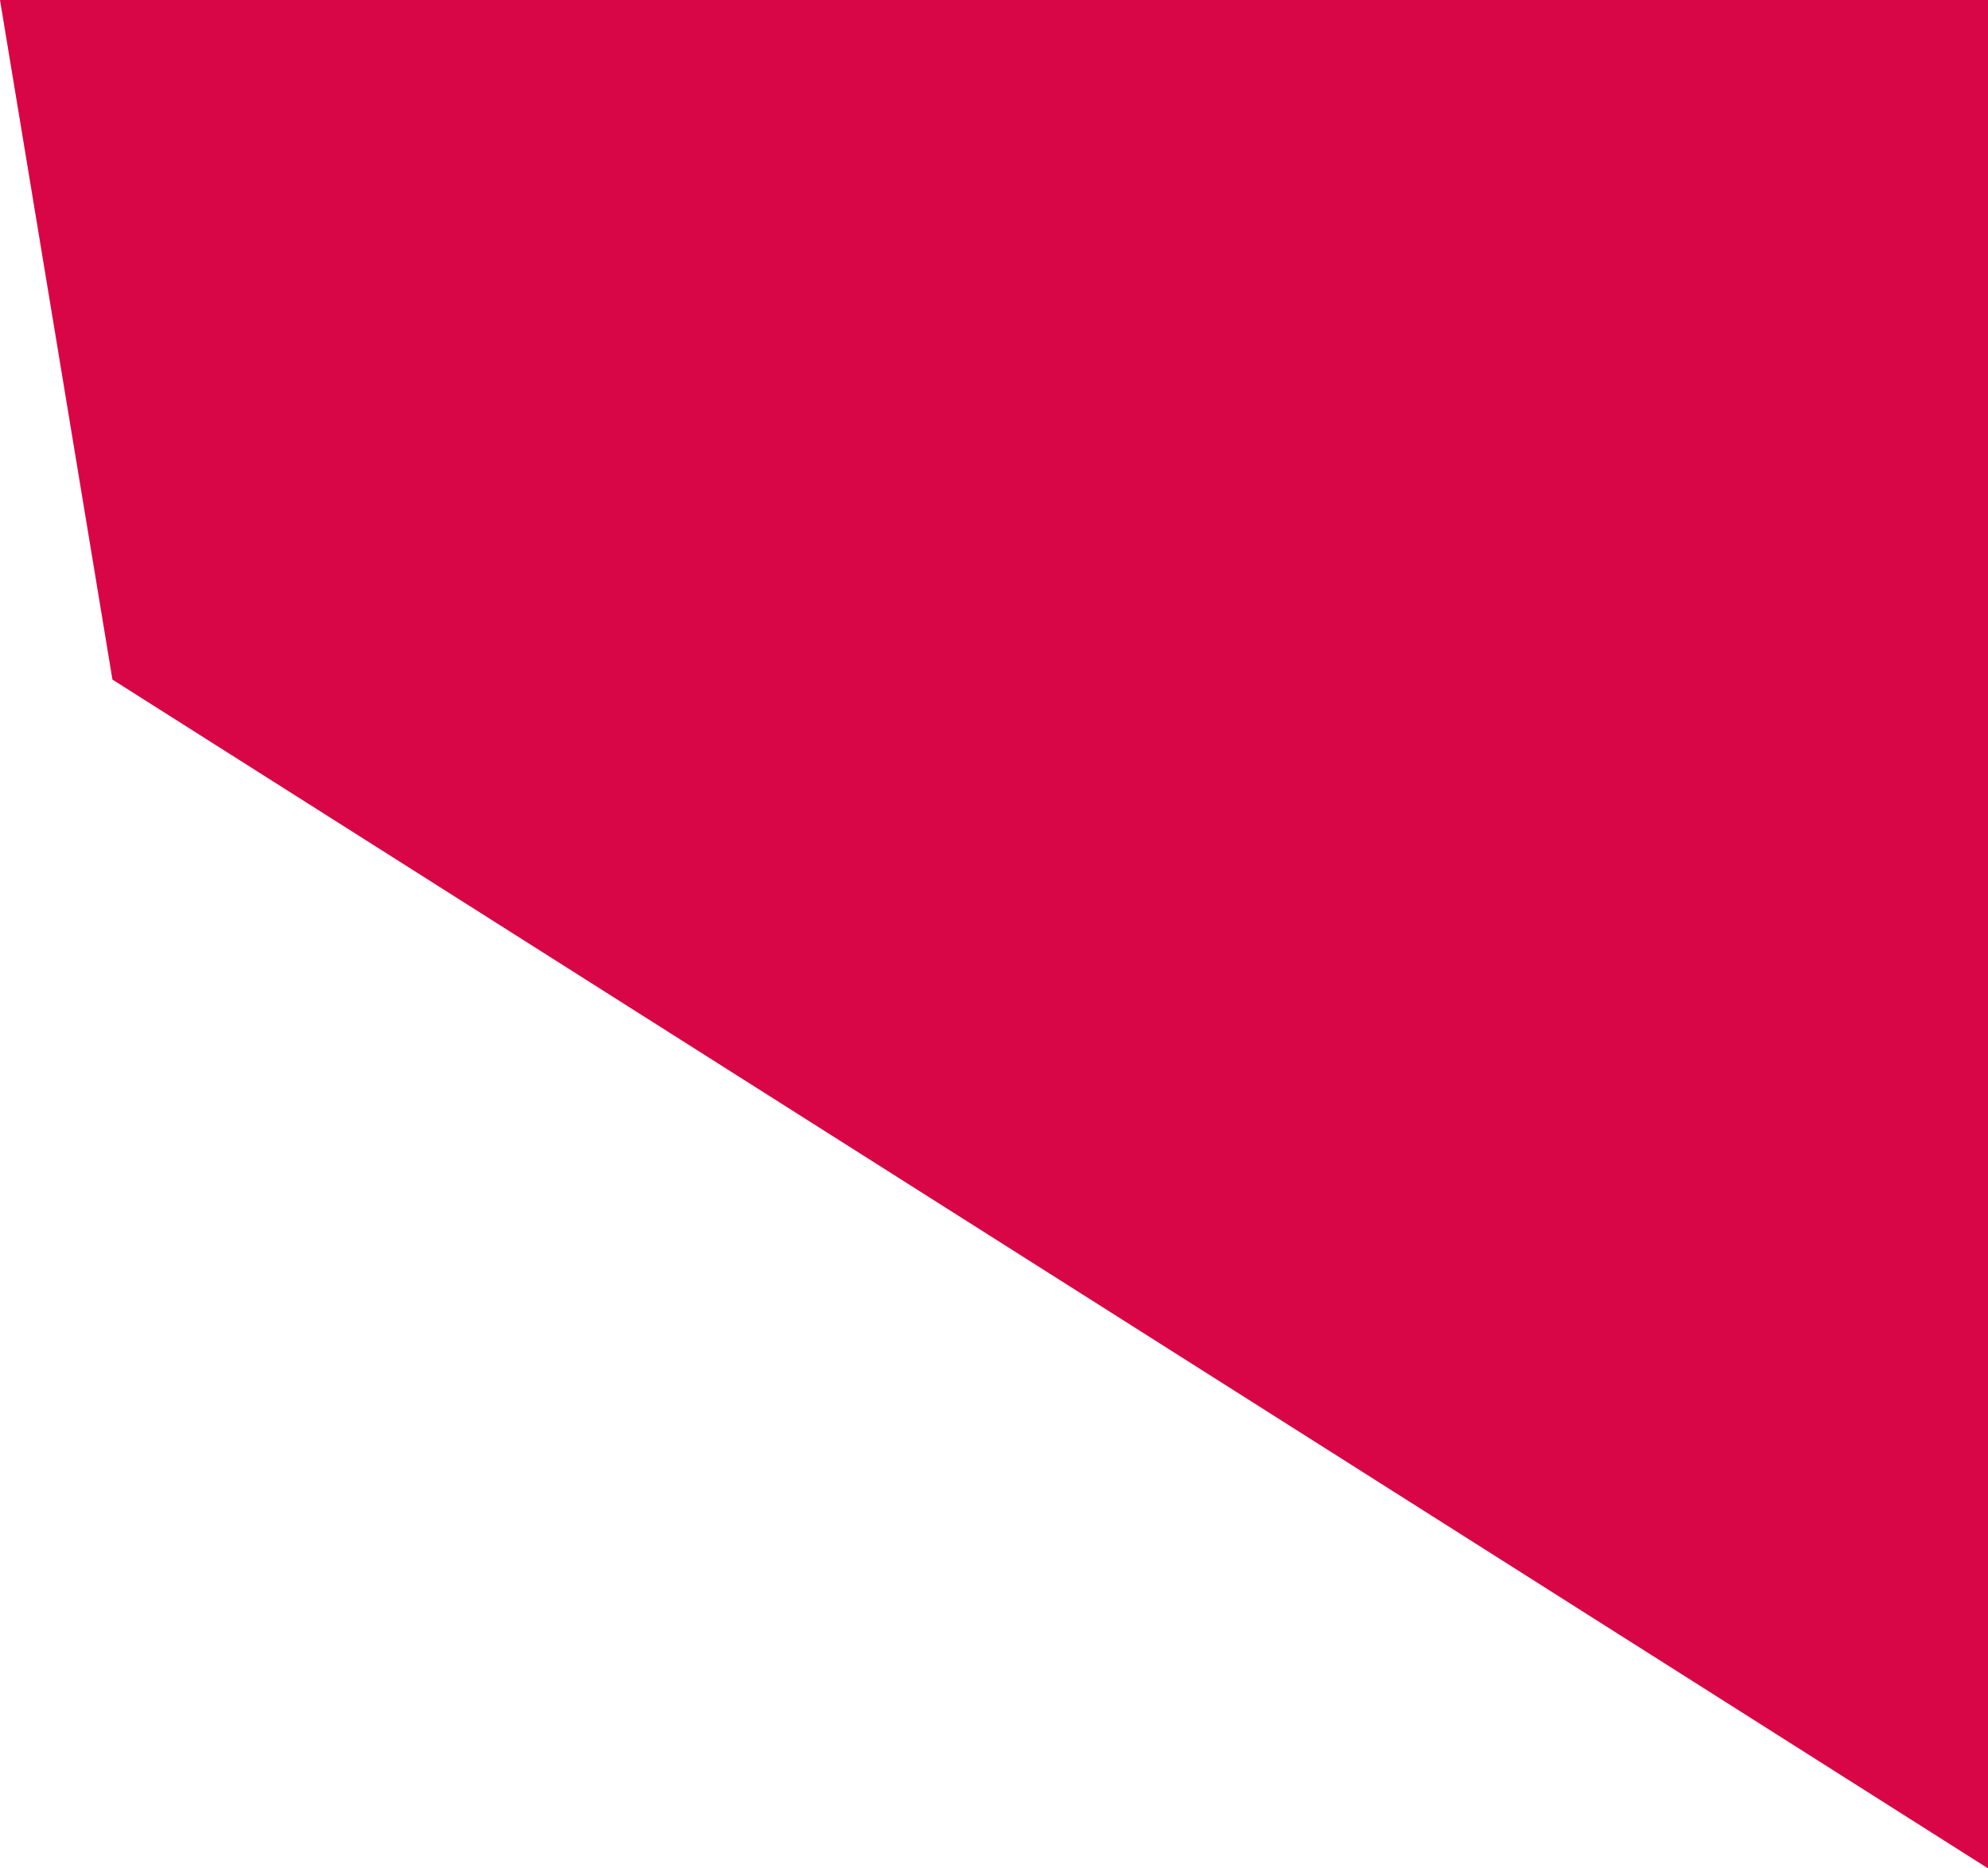 <svg xmlns="http://www.w3.org/2000/svg" width="871.491" height="819" viewBox="0 0 871.491 819">
  <path id="Path_1" data-name="Path 1" d="M147.509,0H1019V819L196.8,297.9Z" transform="translate(-147.509)" fill="#d80646"/>
</svg>
